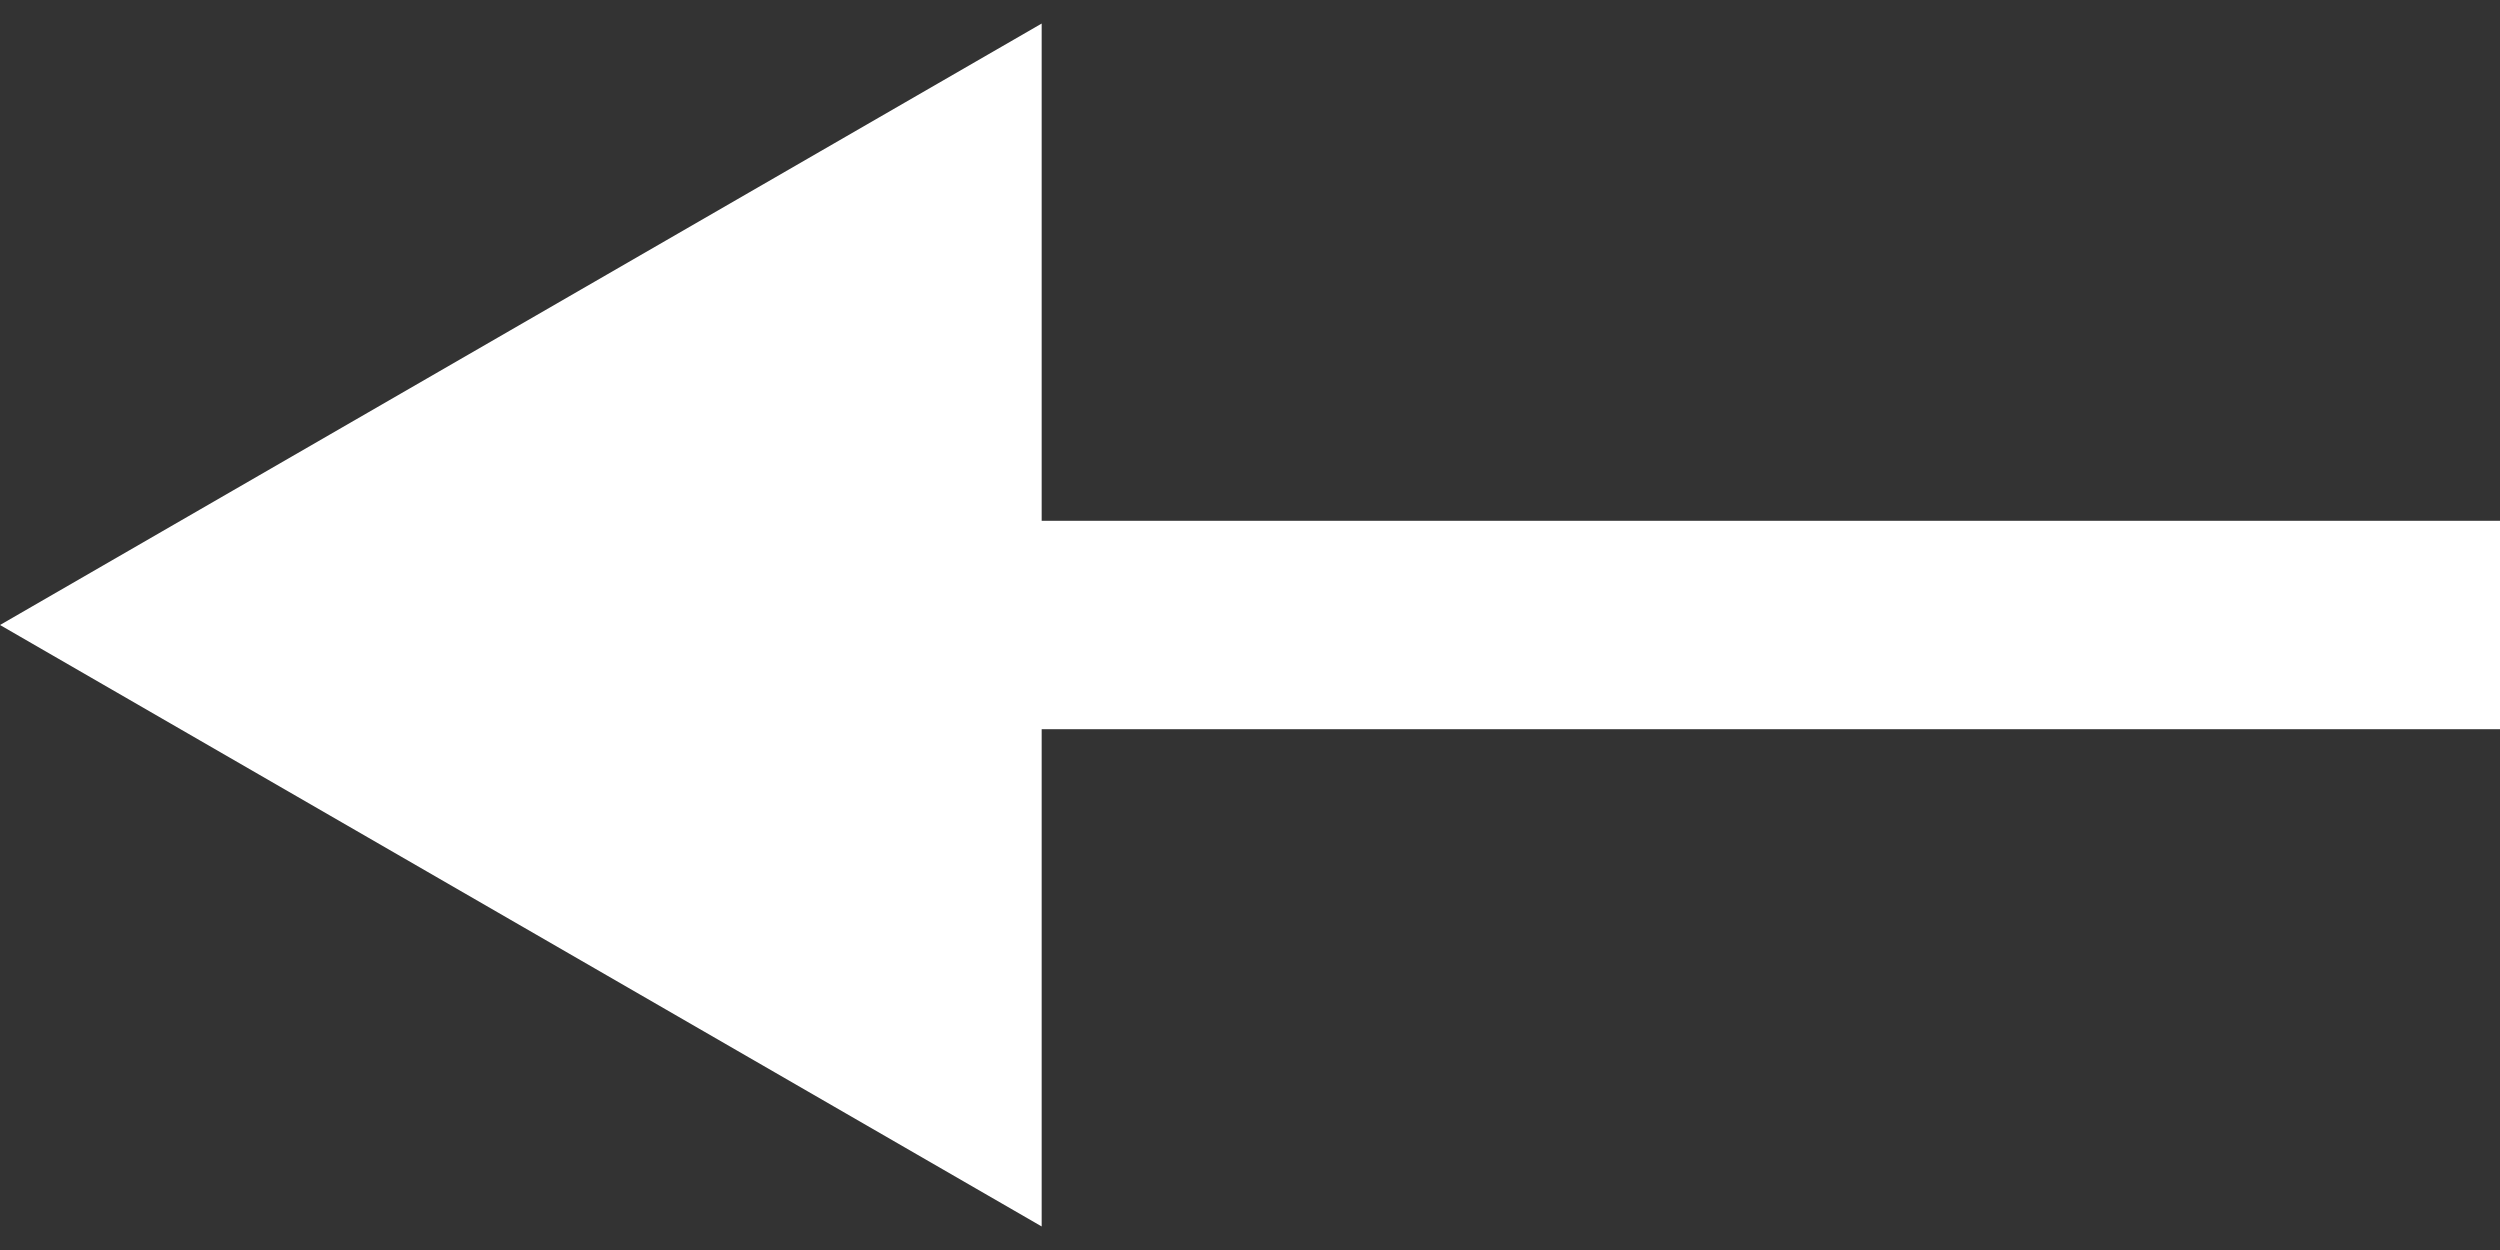 <svg width="24" height="12" viewBox="0 0 24 12" fill="none" xmlns="http://www.w3.org/2000/svg">
<rect x="0" y="0" width="24" height="12" fill="#333333" stroke="none"/>
<path id="Arrow 5" d="M0 6L10 0.226L10 11.774L0 6ZM24 7L9 7L9 5L24 5L24 7Z" fill="white"/>
</svg>
